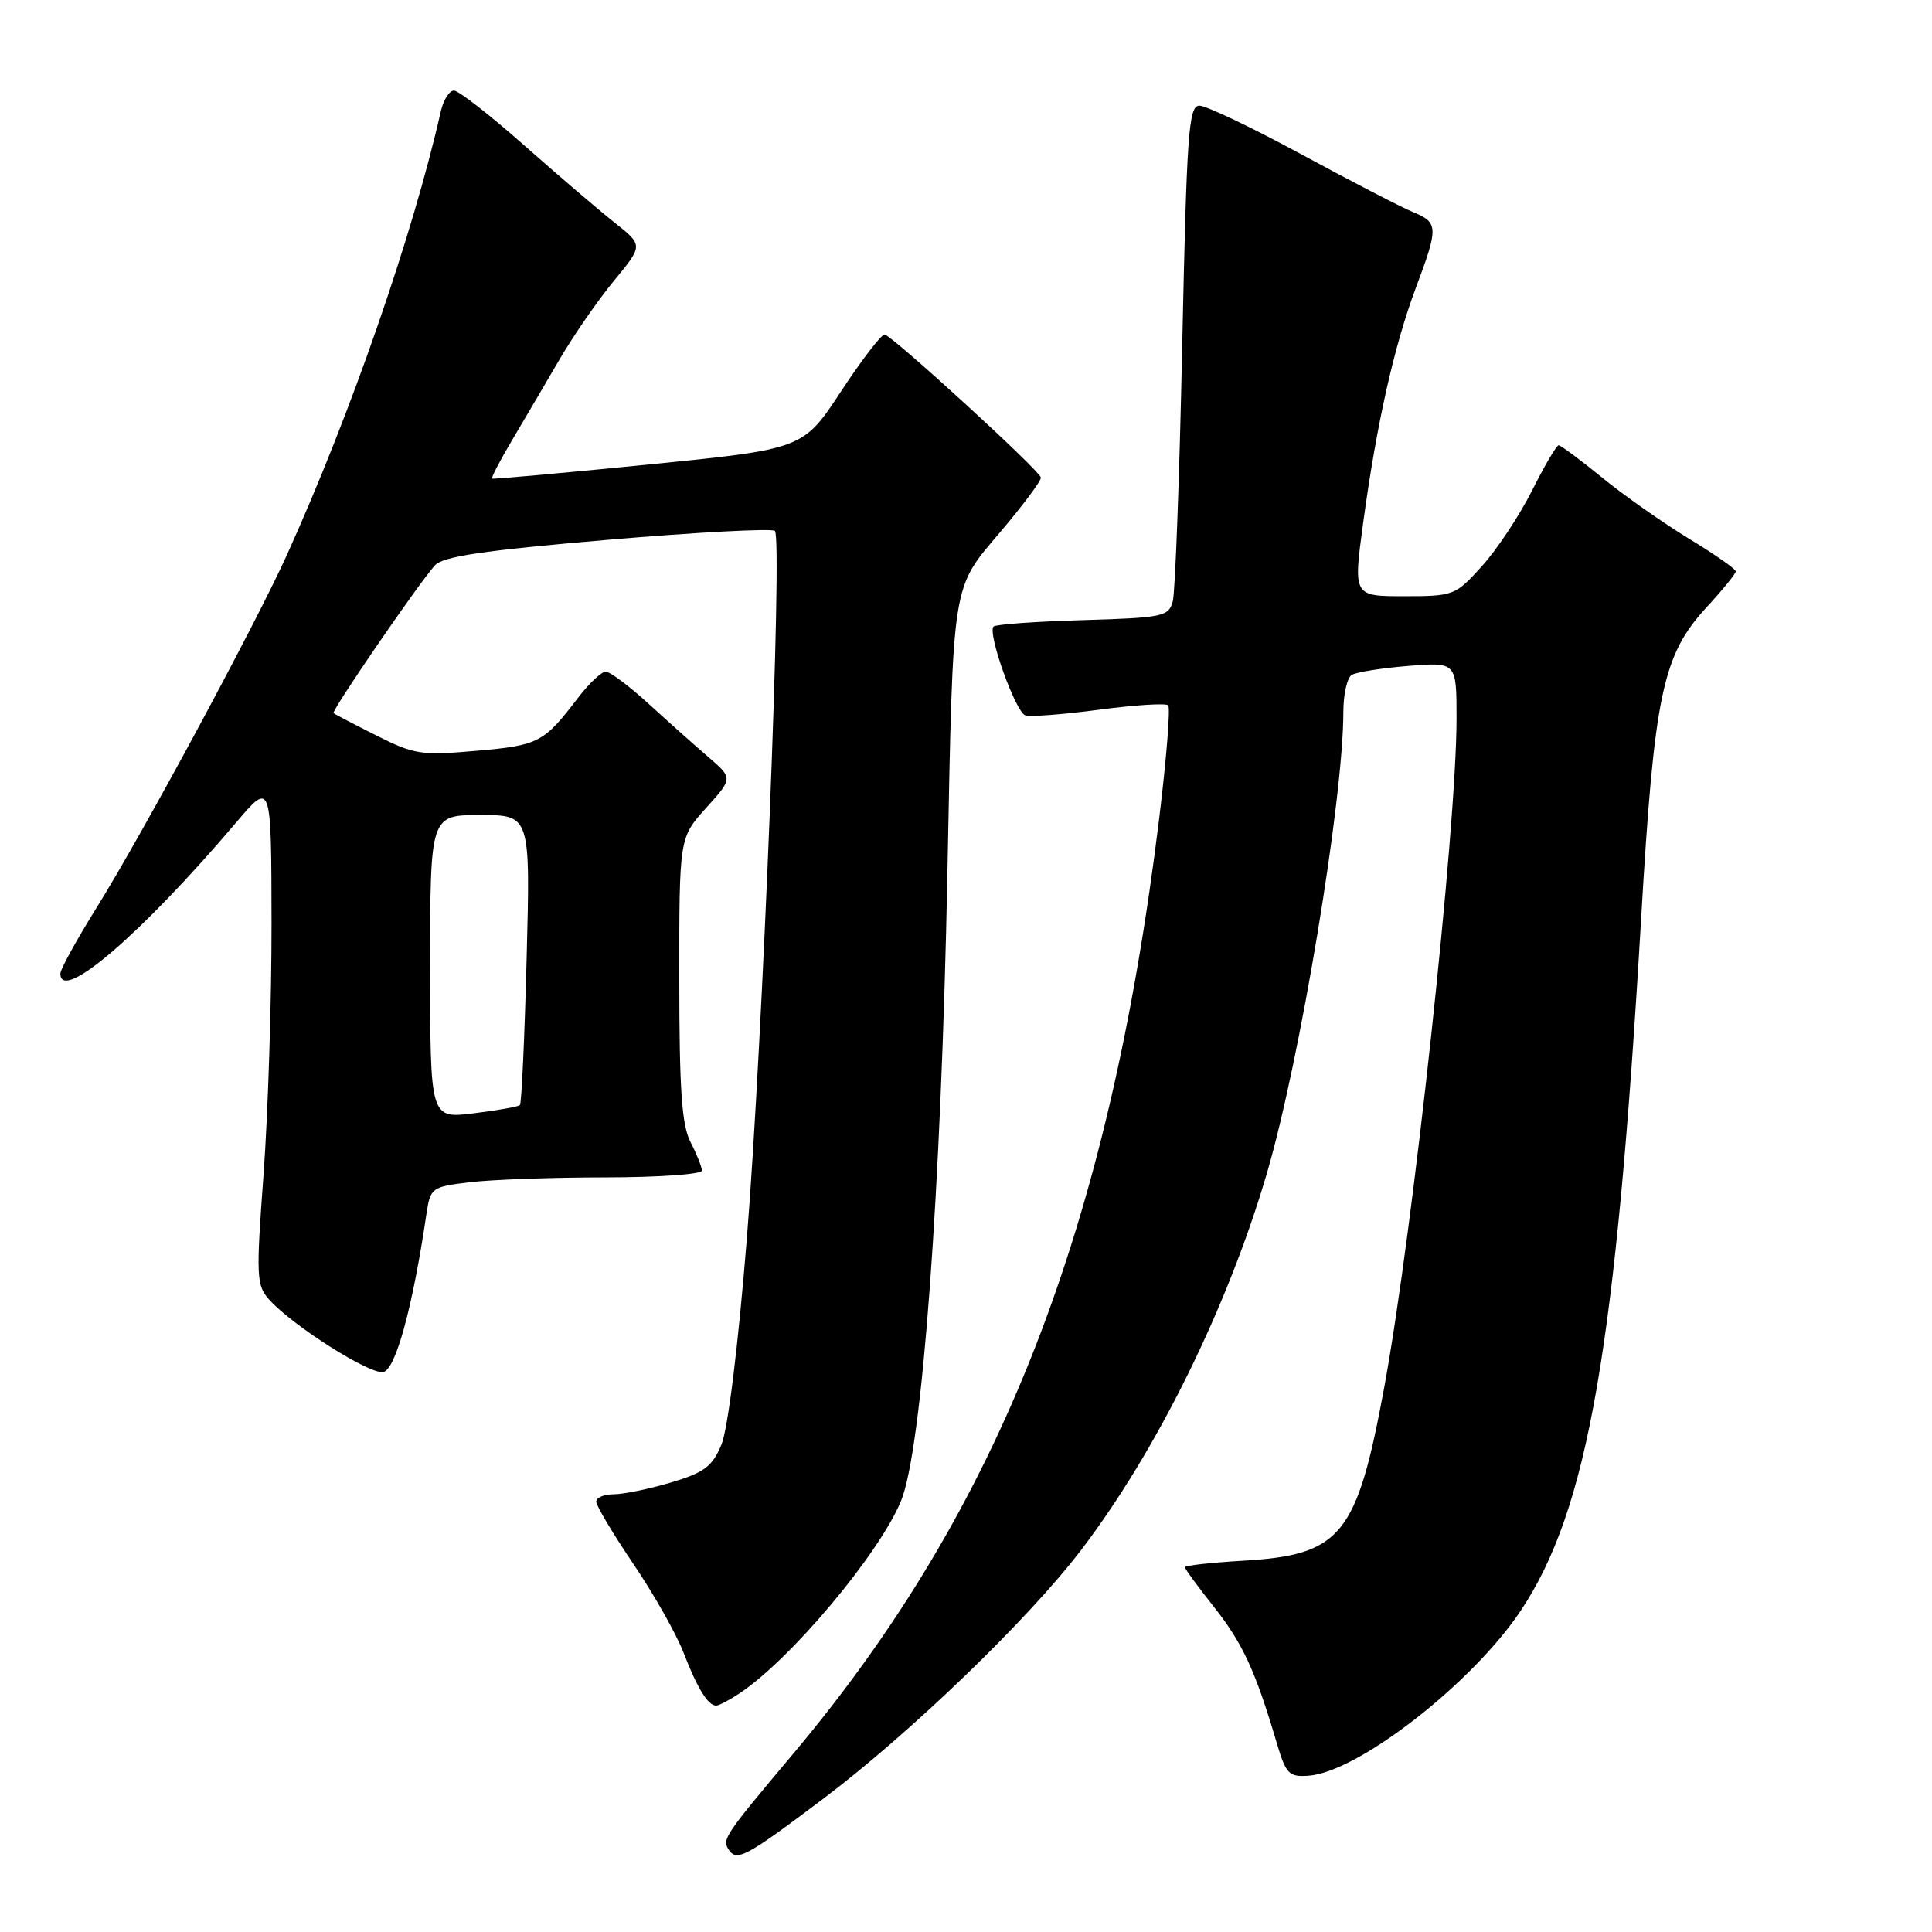 <?xml version="1.0" encoding="UTF-8" standalone="no"?>
<!DOCTYPE svg PUBLIC "-//W3C//DTD SVG 1.1//EN" "http://www.w3.org/Graphics/SVG/1.1/DTD/svg11.dtd" >
<svg xmlns="http://www.w3.org/2000/svg" xmlns:xlink="http://www.w3.org/1999/xlink" version="1.1" viewBox="0 0 256 256">
 <g >
 <path fill="currentColor"
d=" M 109.09 238.34 C 120.64 229.63 136.35 214.48 143.32 205.30 C 153.35 192.11 162.66 173.22 167.86 155.50 C 172.28 140.43 178.00 105.93 178.00 94.34 C 178.00 92.02 178.50 89.81 179.10 89.44 C 179.71 89.06 183.09 88.52 186.60 88.24 C 193.00 87.73 193.00 87.73 193.00 95.20 C 193.00 109.77 187.21 163.31 183.41 183.88 C 179.79 203.49 177.72 206.04 164.75 206.80 C 160.49 207.05 157.00 207.44 157.00 207.66 C 157.00 207.88 158.76 210.28 160.91 213.00 C 164.68 217.77 166.36 221.43 169.19 231.00 C 170.40 235.07 170.80 235.48 173.39 235.29 C 179.98 234.82 195.14 223.01 201.54 213.37 C 210.42 200.00 214.13 178.64 217.46 121.70 C 219.20 91.98 220.29 86.81 226.11 80.49 C 228.25 78.17 230.00 76.02 230.00 75.71 C 230.00 75.40 227.21 73.45 223.80 71.38 C 220.40 69.31 215.23 65.68 212.32 63.31 C 209.41 60.94 206.80 59.00 206.53 59.00 C 206.25 59.00 204.66 61.71 202.99 65.03 C 201.31 68.35 198.33 72.85 196.35 75.03 C 192.85 78.91 192.61 79.00 186.04 79.00 C 179.31 79.00 179.31 79.00 180.63 69.25 C 182.41 56.16 184.73 45.82 187.61 38.13 C 190.63 30.08 190.61 29.49 187.18 28.08 C 185.64 27.44 179.01 24.01 172.46 20.46 C 165.90 16.90 159.82 14.00 158.93 14.00 C 157.50 14.00 157.25 17.51 156.65 45.75 C 156.29 63.21 155.72 78.47 155.40 79.67 C 154.85 81.70 154.11 81.85 143.49 82.17 C 137.26 82.35 131.93 82.73 131.65 83.02 C 130.81 83.86 134.56 94.35 135.86 94.79 C 136.51 95.00 140.91 94.67 145.64 94.04 C 150.36 93.41 154.48 93.15 154.79 93.46 C 155.10 93.77 154.57 100.43 153.62 108.26 C 146.97 162.82 132.53 199.76 105.08 232.41 C 96.09 243.10 95.69 243.69 96.50 245.00 C 97.58 246.75 98.71 246.16 109.09 238.34 Z  M 98.03 224.35 C 104.82 219.82 116.49 205.91 119.39 198.88 C 122.19 192.07 124.72 157.83 125.54 115.50 C 126.30 76.55 126.05 78.15 132.58 70.45 C 135.56 66.93 137.97 63.71 137.92 63.28 C 137.84 62.41 118.38 44.60 117.23 44.33 C 116.83 44.24 114.23 47.62 111.46 51.83 C 106.42 59.50 106.42 59.50 85.96 61.55 C 74.71 62.67 65.37 63.51 65.21 63.42 C 65.05 63.33 66.23 61.06 67.82 58.38 C 69.41 55.70 72.24 50.88 74.11 47.68 C 75.97 44.48 79.24 39.76 81.37 37.18 C 85.23 32.50 85.23 32.50 81.44 29.50 C 79.36 27.85 73.96 23.24 69.45 19.25 C 64.94 15.26 60.76 12.00 60.15 12.00 C 59.54 12.00 58.76 13.24 58.41 14.75 C 54.70 31.15 46.47 54.86 38.03 73.50 C 33.80 82.85 18.83 110.59 12.82 120.24 C 10.17 124.50 8.00 128.43 8.00 128.99 C 8.00 132.99 18.72 123.79 31.28 109.00 C 35.95 103.50 35.95 103.50 35.98 122.31 C 35.99 132.66 35.51 147.66 34.92 155.65 C 33.92 169.18 33.97 170.31 35.67 172.21 C 38.78 175.67 48.99 182.15 50.79 181.80 C 52.42 181.49 54.69 173.18 56.50 160.89 C 57.03 157.37 57.18 157.26 62.27 156.65 C 65.15 156.30 73.24 156.01 80.25 156.01 C 87.26 156.00 93.00 155.60 93.00 155.11 C 93.00 154.63 92.33 152.94 91.51 151.36 C 90.34 149.12 90.01 144.43 90.01 129.75 C 90.00 111.01 90.00 111.01 93.56 107.06 C 97.12 103.12 97.12 103.12 93.86 100.31 C 92.06 98.77 88.50 95.59 85.94 93.25 C 83.38 90.91 80.83 89.00 80.26 89.00 C 79.70 89.00 78.07 90.54 76.63 92.41 C 72.06 98.41 71.41 98.76 63.18 99.48 C 55.86 100.13 54.90 99.99 49.90 97.47 C 46.93 95.98 44.36 94.64 44.20 94.49 C 43.88 94.21 55.26 77.60 57.60 74.94 C 58.66 73.73 63.92 72.95 80.50 71.53 C 92.34 70.52 102.32 69.99 102.68 70.35 C 103.71 71.38 101.06 138.14 98.95 164.24 C 97.81 178.37 96.45 189.38 95.59 191.43 C 94.38 194.33 93.32 195.12 88.90 196.44 C 86.00 197.30 82.59 198.00 81.32 198.00 C 80.04 198.00 79.00 198.44 79.00 198.97 C 79.00 199.50 81.21 203.22 83.92 207.22 C 86.63 211.22 89.63 216.53 90.58 219.00 C 92.41 223.73 93.81 226.00 94.90 226.00 C 95.26 226.00 96.67 225.26 98.03 224.35 Z  M 57.00 128.12 C 57.00 108.00 57.00 108.00 63.64 108.00 C 70.28 108.00 70.28 108.00 69.78 127.03 C 69.51 137.49 69.11 146.22 68.89 146.43 C 68.68 146.64 65.91 147.13 62.75 147.52 C 57.00 148.23 57.00 148.23 57.00 128.12 Z "/>
</g>
</svg>